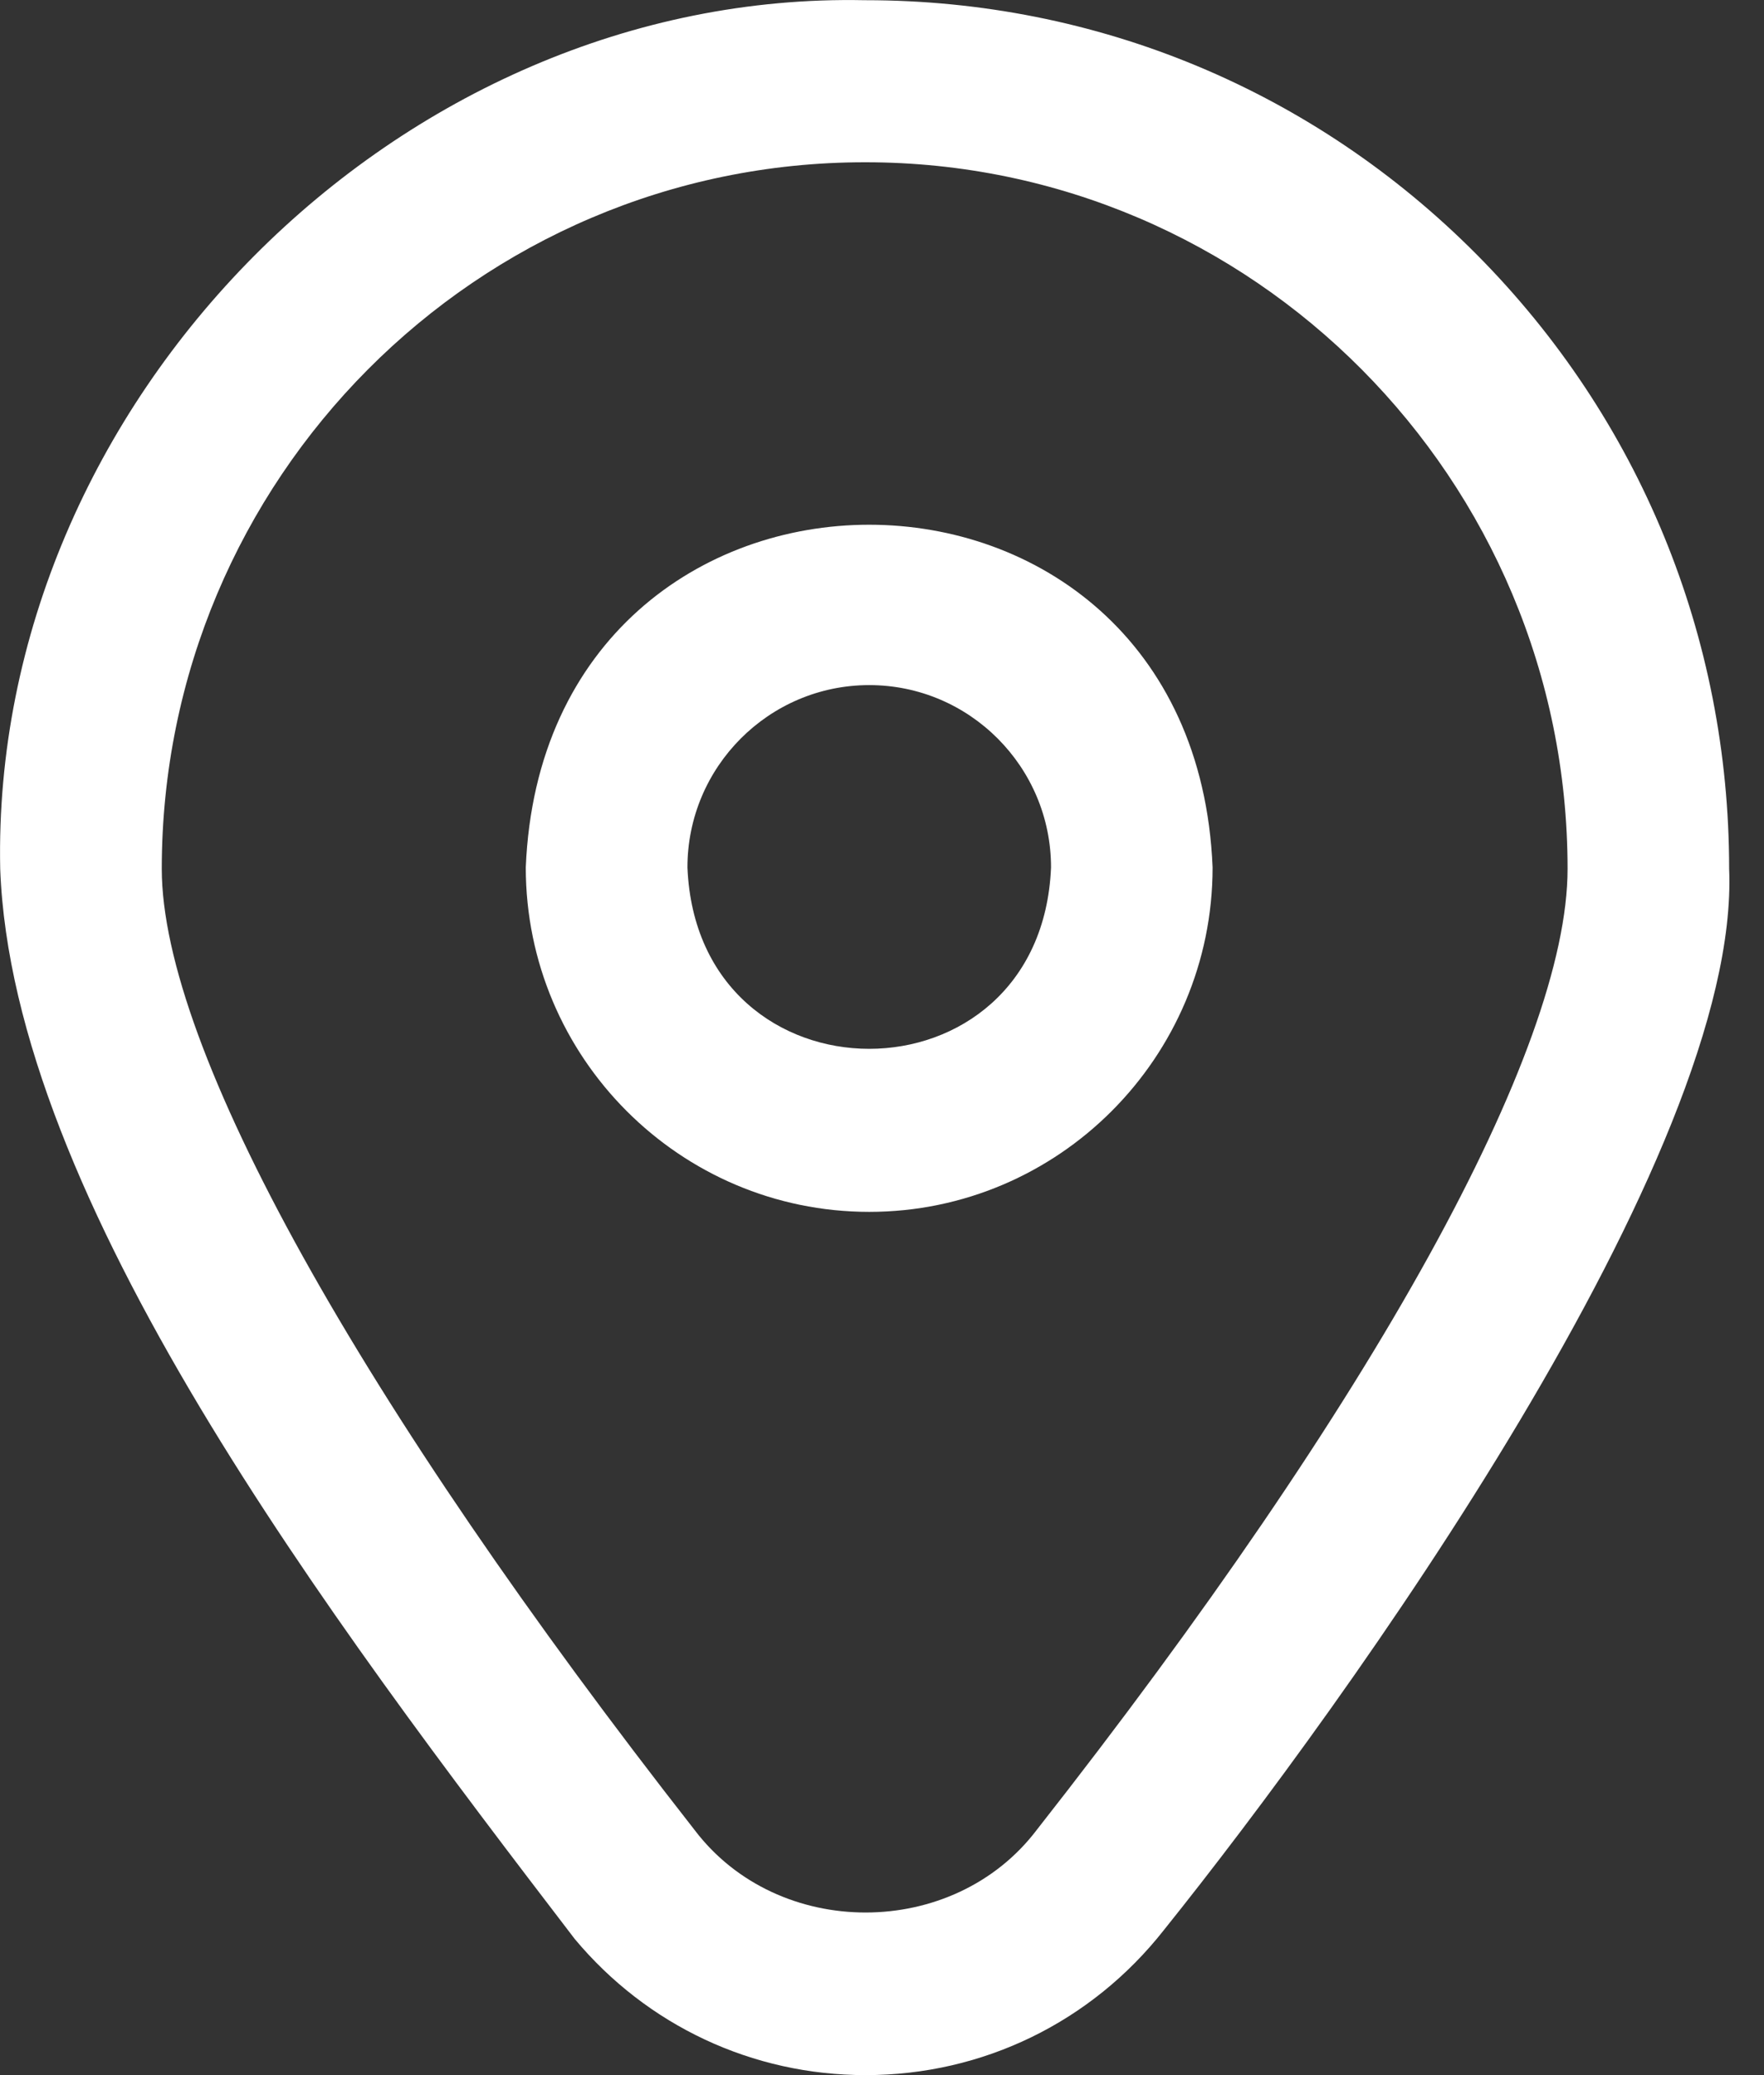 <svg width="17" height="20" viewBox="0 0 17 20" fill="none" xmlns="http://www.w3.org/2000/svg">
<rect x="0" y="0" width="17" height="20" fill="#333333" stroke="none"/>
<path d="M14.233 2.455C12.663 0.873 10.571 0.002 8.342 0.002H8.333C3.846 -0.091 -0.091 3.874 0.002 8.374C0.119 11.552 3.166 15.588 5.539 18.688C6.236 19.523 7.251 20 8.342 20C9.471 20 10.519 19.49 11.218 18.6C12.978 16.405 16.779 11.127 16.664 8.374C16.664 6.137 15.801 4.035 14.233 2.455ZM9.994 17.633C9.19 18.698 7.497 18.7 6.692 17.635C3.475 13.524 1.559 10.101 1.559 8.374C1.559 4.619 4.598 1.564 8.333 1.564H8.342C12.072 1.564 15.107 4.619 15.107 8.374C15.107 10.12 13.243 13.495 9.994 17.633ZM8.377 11.68C6.552 11.68 5.067 10.191 5.067 8.36C5.249 3.956 11.505 3.957 11.686 8.36C11.686 10.191 10.201 11.68 8.377 11.68ZM8.377 6.603C7.411 6.603 6.625 7.391 6.625 8.36C6.721 10.692 10.033 10.691 10.129 8.36C10.129 7.391 9.343 6.603 8.377 6.603Z" fill="white"/>
</svg>
